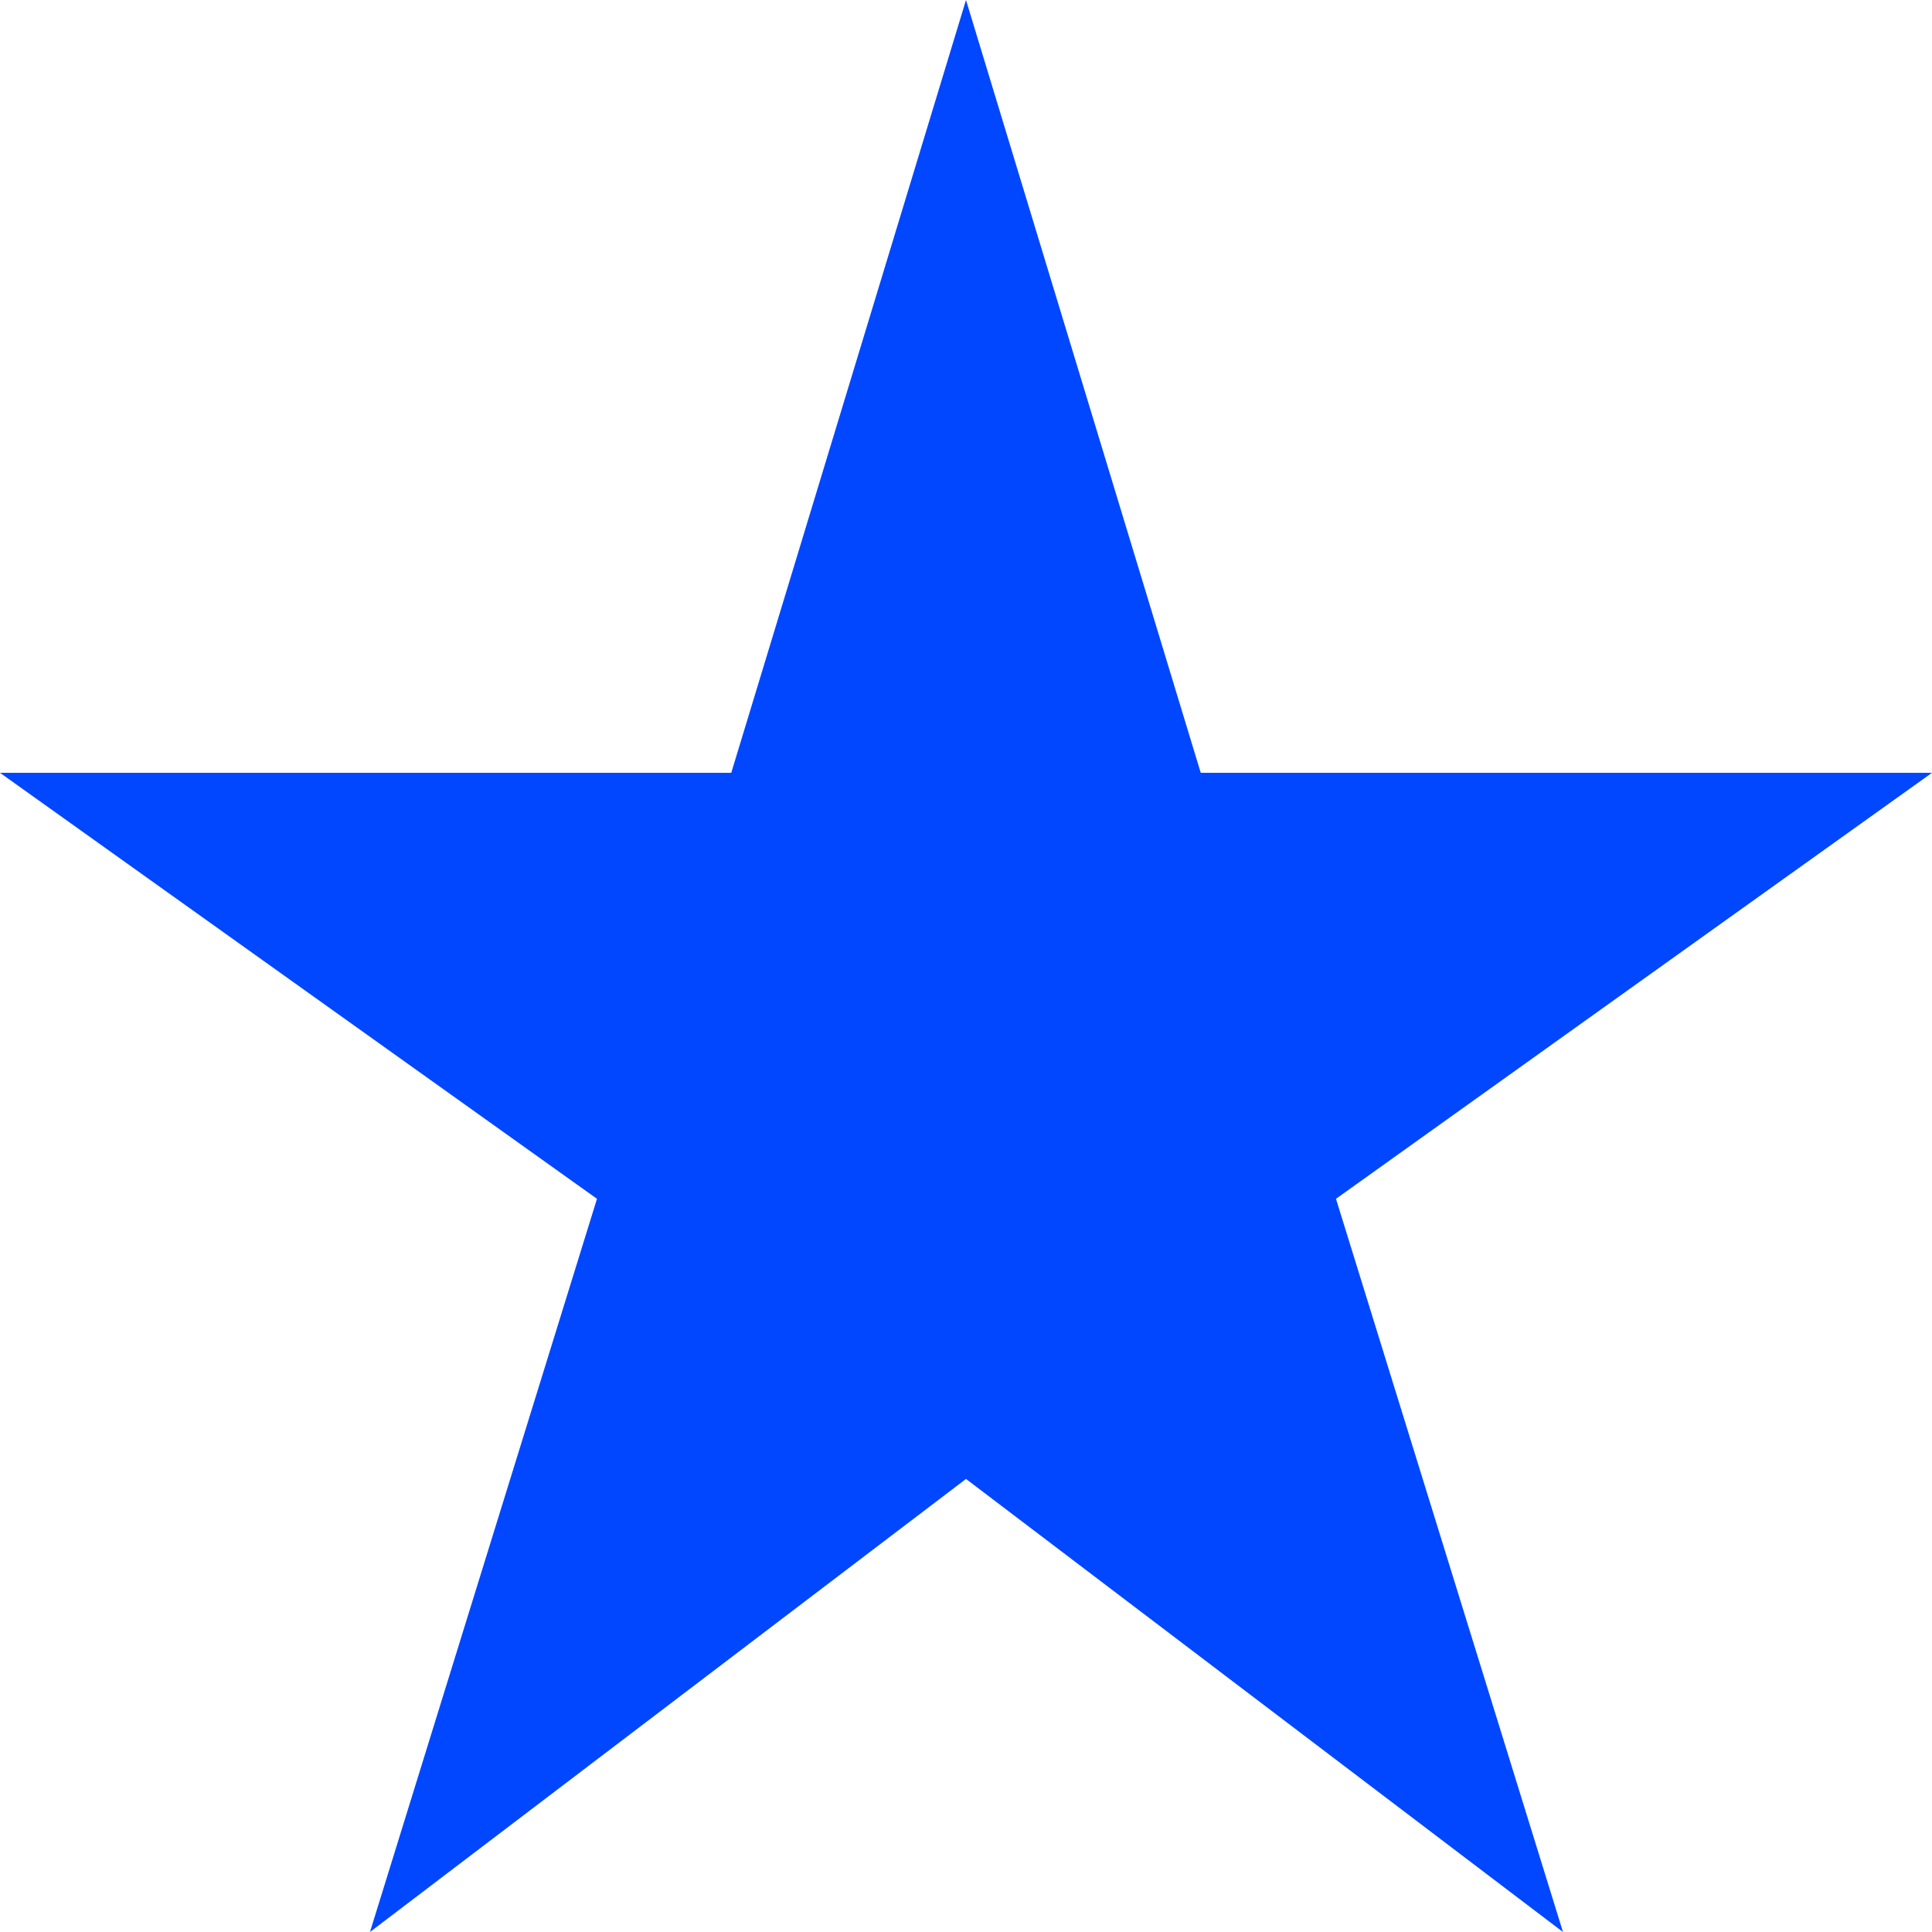 <svg width="300" height="300" viewBox="0 0 300 300" fill="none" xmlns="http://www.w3.org/2000/svg">
<path d="M186.45 120L150 0L113.55 120H0L92.7 186.15L57.45 300L150 229.65L242.7 300L207.45 186.15L300 120H186.45Z" fill="#0047FF"/>
</svg>
